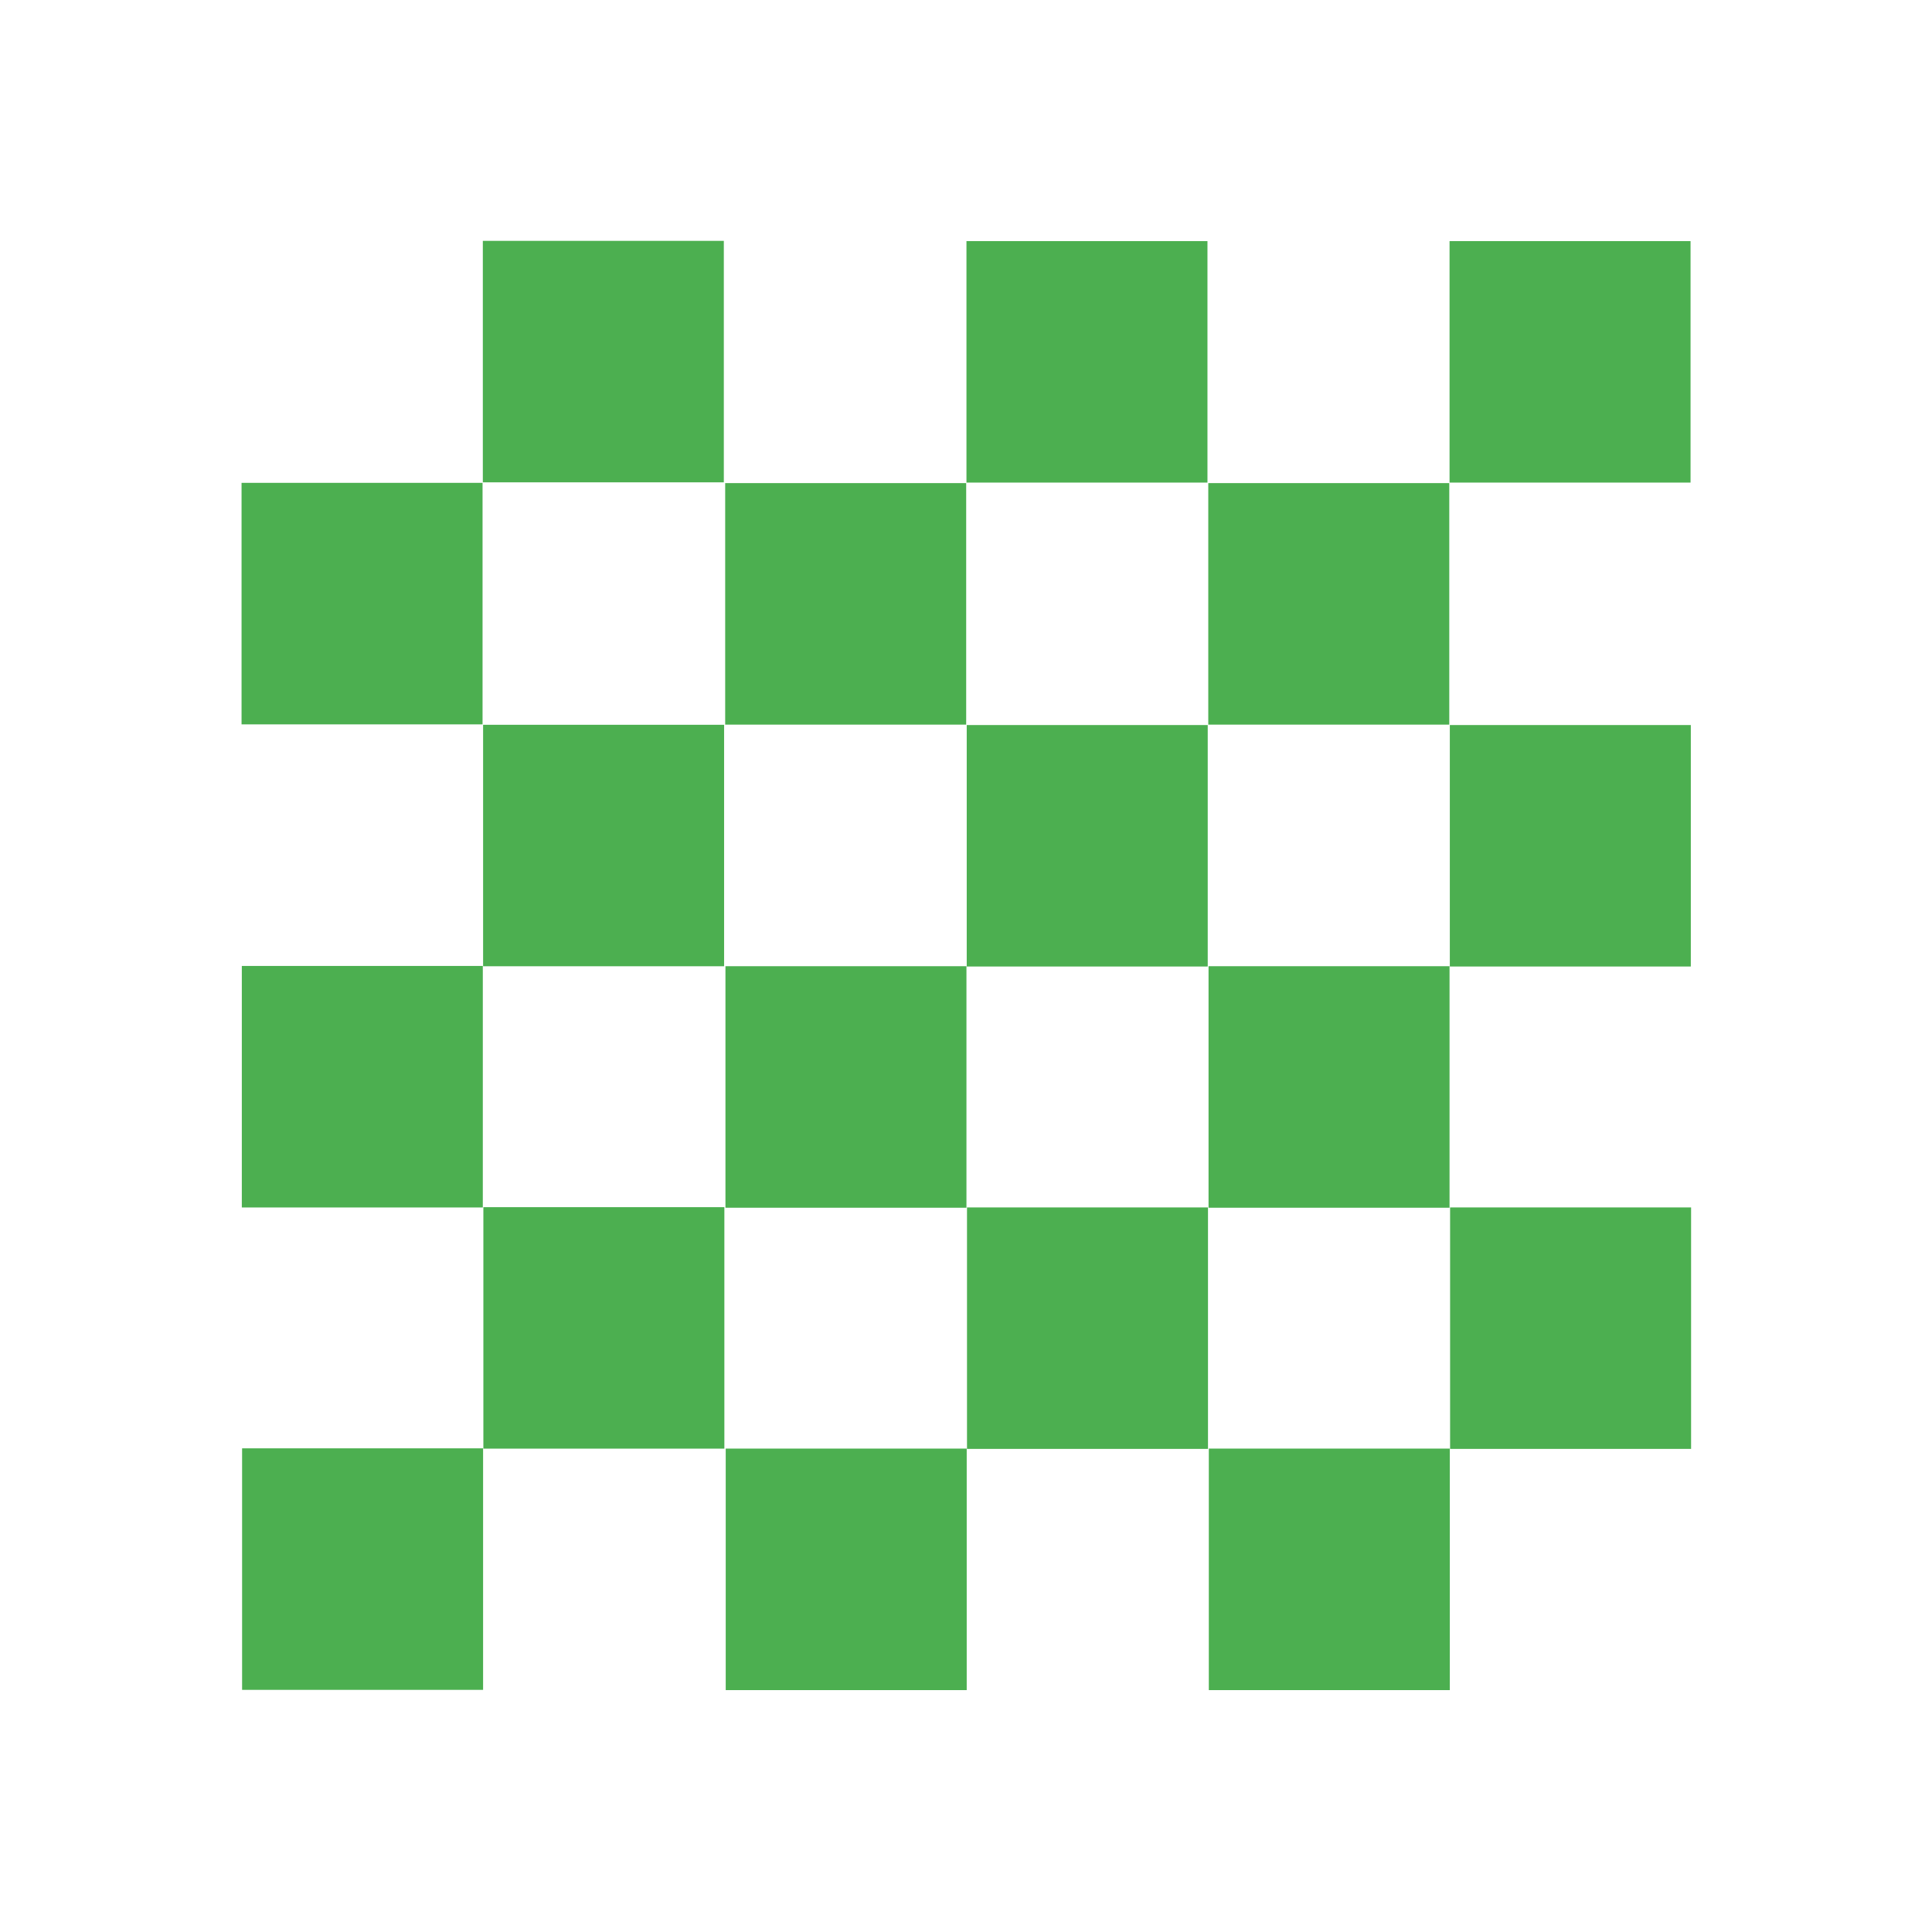 <?xml version="1.0" standalone="no"?><!DOCTYPE svg PUBLIC "-//W3C//DTD SVG 1.1//EN" "http://www.w3.org/Graphics/SVG/1.1/DTD/svg11.dtd"><svg class="icon" viewBox="0 0 1024 1024" version="1.1" xmlns="http://www.w3.org/2000/svg" width="16" height="16"><path d="M768.294 127.786h127.734v127.996H768.294zM512.245 127.786h127.734v127.996H512.245zM255.91 127.651h127.734v127.996H255.91zM640.412 256.066h127.734v127.996H640.412zM384.362 256.066h127.734v127.996H384.362zM128.028 255.931h127.734v127.996H128.028zM768.437 384.278h127.734v127.996H768.437zM512.387 384.278h127.734v127.996H512.387zM256.053 384.143h127.734v127.996H256.053zM640.554 512.115h127.734v127.996H640.554zM384.505 512.115h127.734v127.996H384.505zM128.17 511.981h127.734v127.996H128.17zM768.579 639.953h127.734v127.996H768.579zM512.529 639.953h127.734v127.996H512.529zM256.195 639.818h127.734v127.996H256.195zM640.697 767.79h127.734v127.996H640.697zM384.647 767.79h127.734v127.996H384.647zM128.313 767.655h127.734v127.996H128.313z" fill="#4CAF50"/></svg>